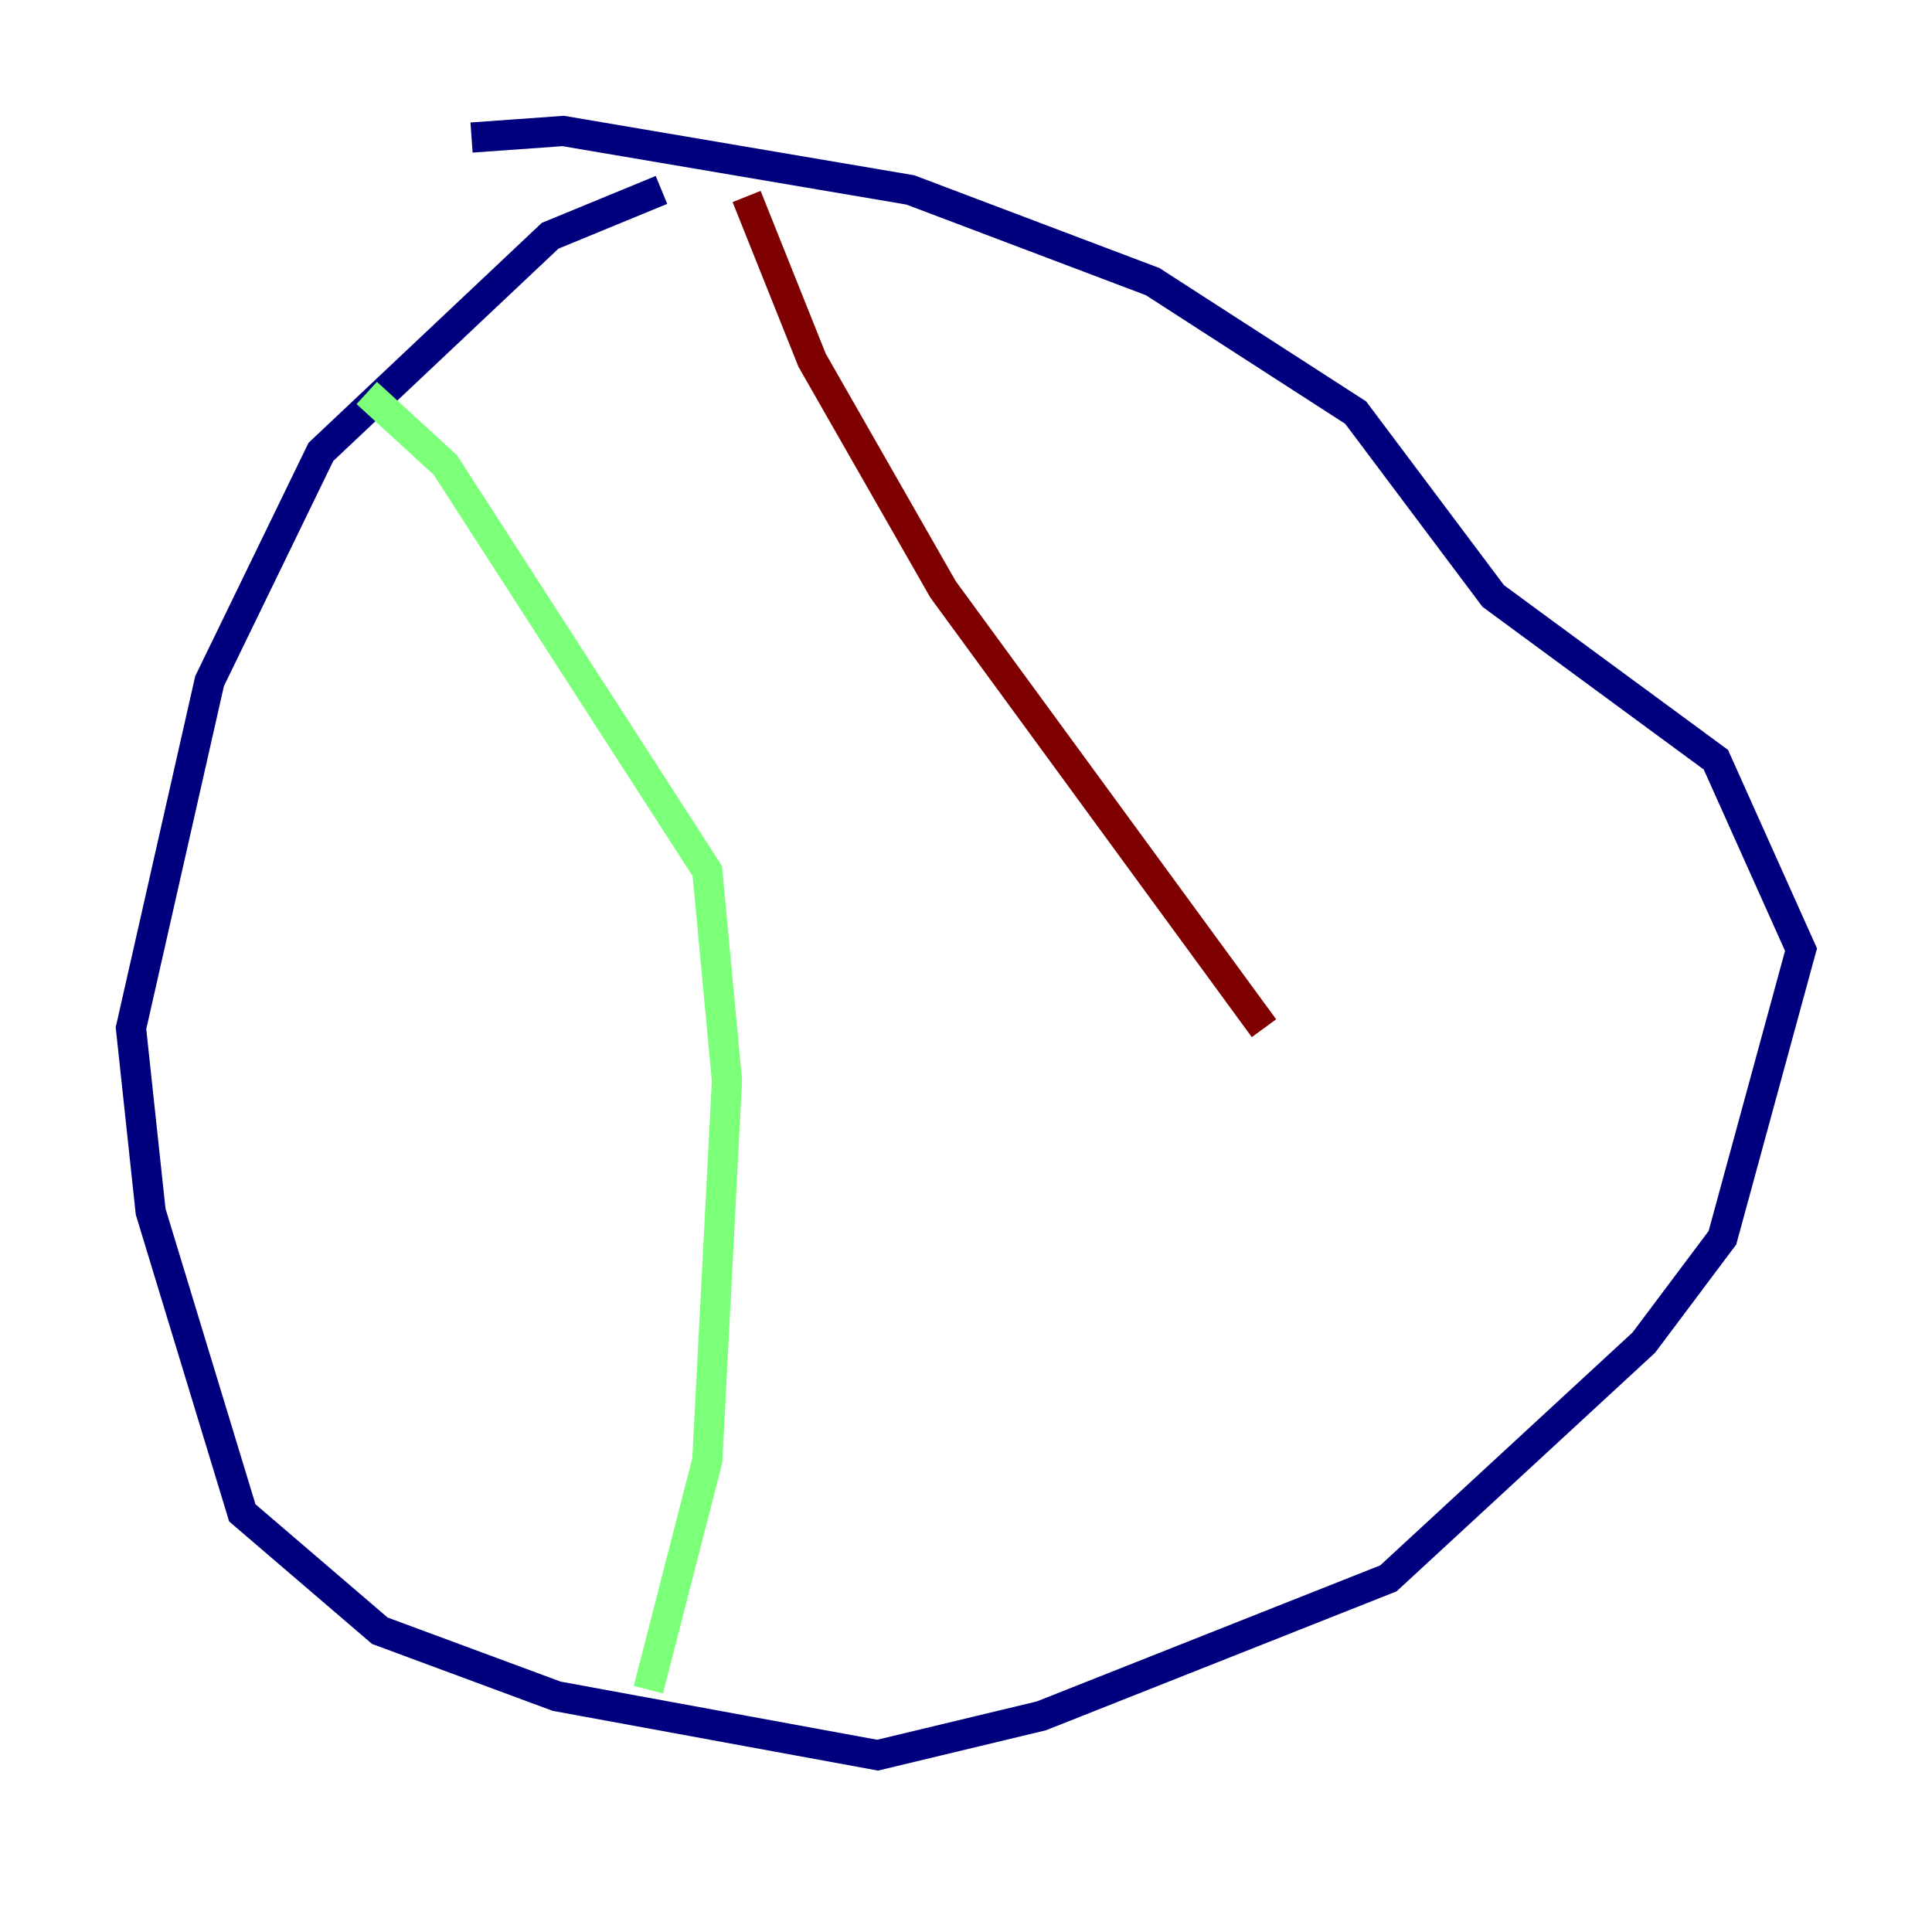 <?xml version="1.0" encoding="utf-8" ?>
<svg baseProfile="tiny" height="128" version="1.2" viewBox="0,0,128,128" width="128" xmlns="http://www.w3.org/2000/svg" xmlns:ev="http://www.w3.org/2001/xml-events" xmlns:xlink="http://www.w3.org/1999/xlink"><defs /><polyline fill="none" points="43.824,12.583 36.447,15.62 21.261,29.939 13.885,45.125 8.678,68.122 9.98,80.271 16.054,100.231 25.166,108.041 36.881,112.38 58.142,116.285 68.99,113.681 91.986,104.57 108.909,88.949 114.115,82.007 119.322,62.915 113.681,50.332 98.929,39.485 89.817,27.336 76.366,18.658 60.312,12.583 37.315,8.678 31.241,9.112" stroke="#00007f" stroke-width="2" /><polyline fill="none" points="24.298,26.034 29.505,30.807 46.861,57.709 48.163,71.593 46.861,96.759 42.956,111.946" stroke="#7cff79" stroke-width="2" /><polyline fill="none" points="49.464,13.017 53.803,23.864 62.481,39.051 83.742,68.122" stroke="#7f0000" stroke-width="2" /></svg>